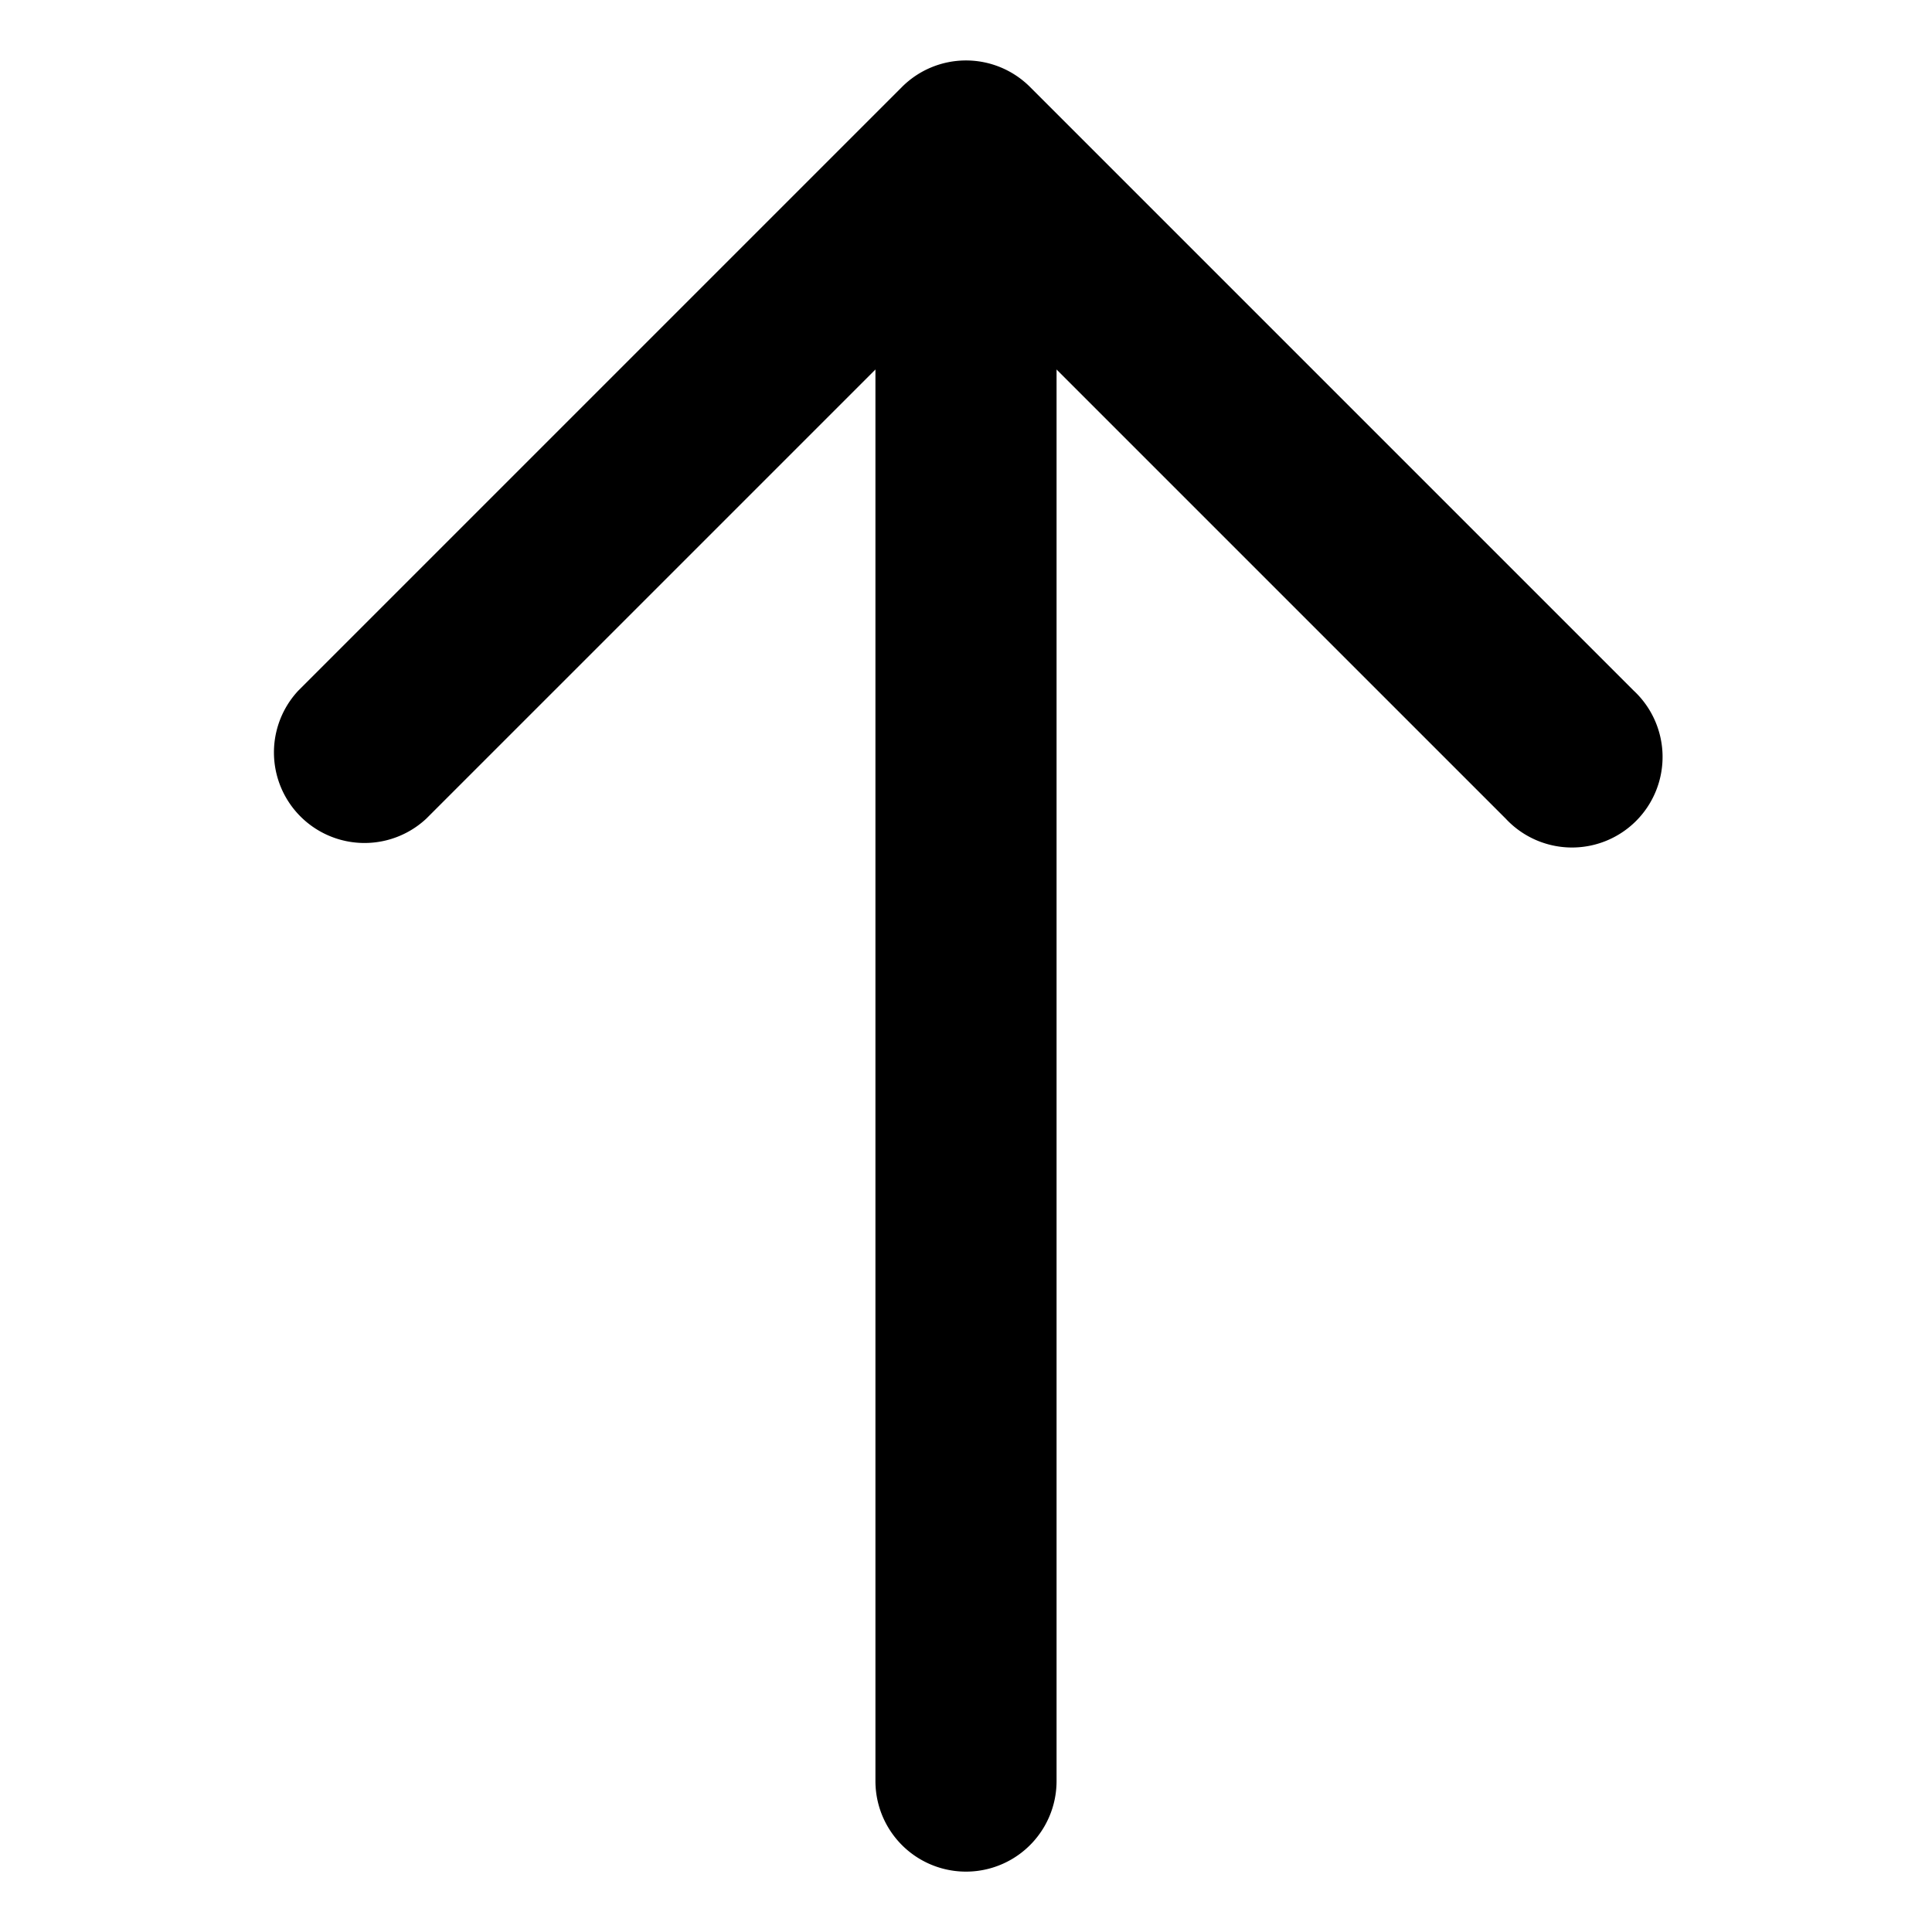 <svg width="16" height="16" viewBox="0 0 16 16" fill="none" xmlns="http://www.w3.org/2000/svg"><path d="M2.47 5.72a.75.75 0 001.06 1.06L2.47 5.72zM8 1.25l.53-.53a.75.75 0 00-1.06 0l.53.53zm4.47 5.53a.75.75 0 101.06-1.06l-1.06 1.06zm-5.22 7.97a.75.75 0 001.5 0h-1.5zM3.53 6.78l5-5L7.47.72l-5 5 1.06 1.06zm3.94-5l5 5 1.06-1.06-5-5-1.06 1.06zm1.28 12.97V1.25h-1.5v13.5h1.5z" fill="#000"/></svg>